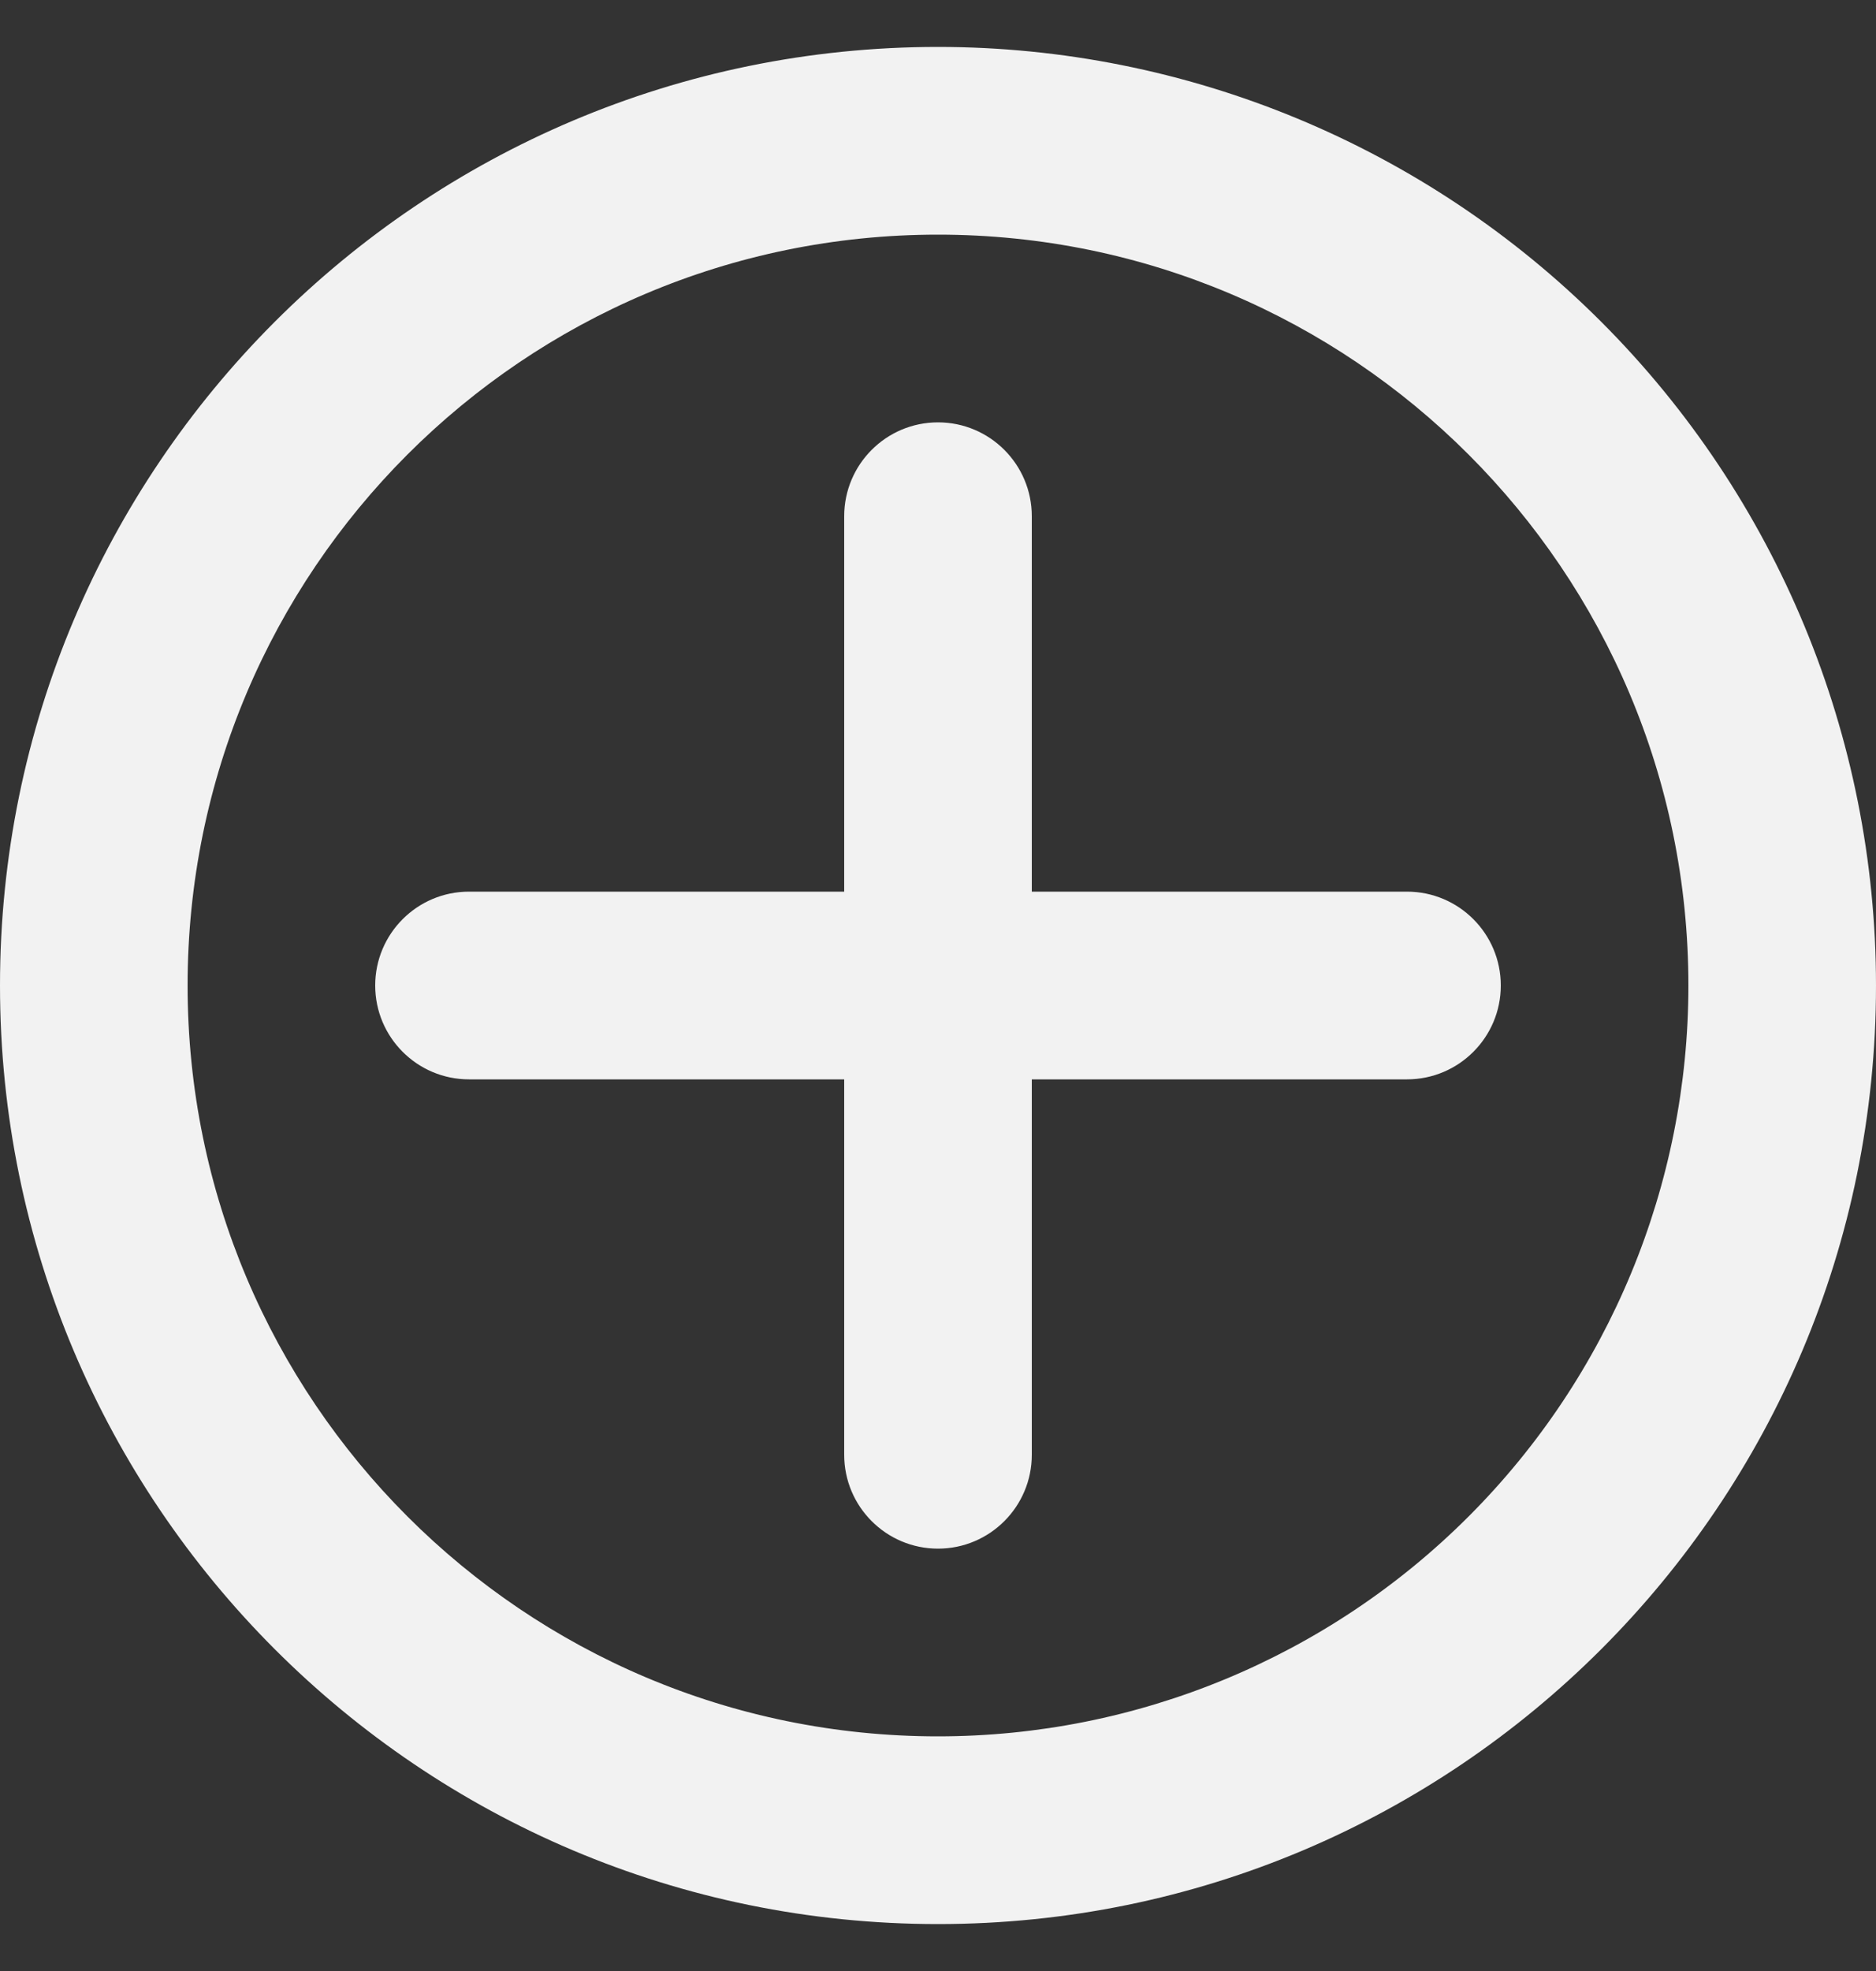 <svg width="20" height="21" viewBox="0 0 20 21" fill="none" xmlns="http://www.w3.org/2000/svg">
<rect x="0" y="0" width="20" height="21" fill="#333333" stroke="none"/>
<g id="Group">
<g id="Layer_41">
<path id="Shape" fill-rule="evenodd" clip-rule="evenodd" d="M10 20.5C4.477 20.5 0 16.023 0 10.5C0 4.977 4.477 0.5 10 0.5C12.652 0.5 15.196 1.554 17.071 3.429C18.946 5.304 20 7.848 20 10.5C20 16.023 15.523 20.5 10 20.5ZM16 10.5C16 11.052 15.552 11.5 15 11.5H11V15.5C11 16.052 10.552 16.5 10 16.5C9.448 16.5 9 16.052 9 15.5V11.5H5C4.448 11.5 4 11.052 4 10.5C4 9.948 4.448 9.5 5 9.5H9V5.5C9 4.948 9.448 4.5 10 4.5C10.552 4.5 11 4.948 11 5.5V9.5H15C15.552 9.5 16 9.948 16 10.5ZM10 2.5C14.418 2.5 18 6.082 18 10.5C18 12.622 17.157 14.657 15.657 16.157C14.157 17.657 12.122 18.5 10 18.5C5.582 18.5 2 14.918 2 10.5C2 6.082 5.582 2.5 10 2.5Z" fill="#F2F2F2"/>
</g>
</g>
</svg>
